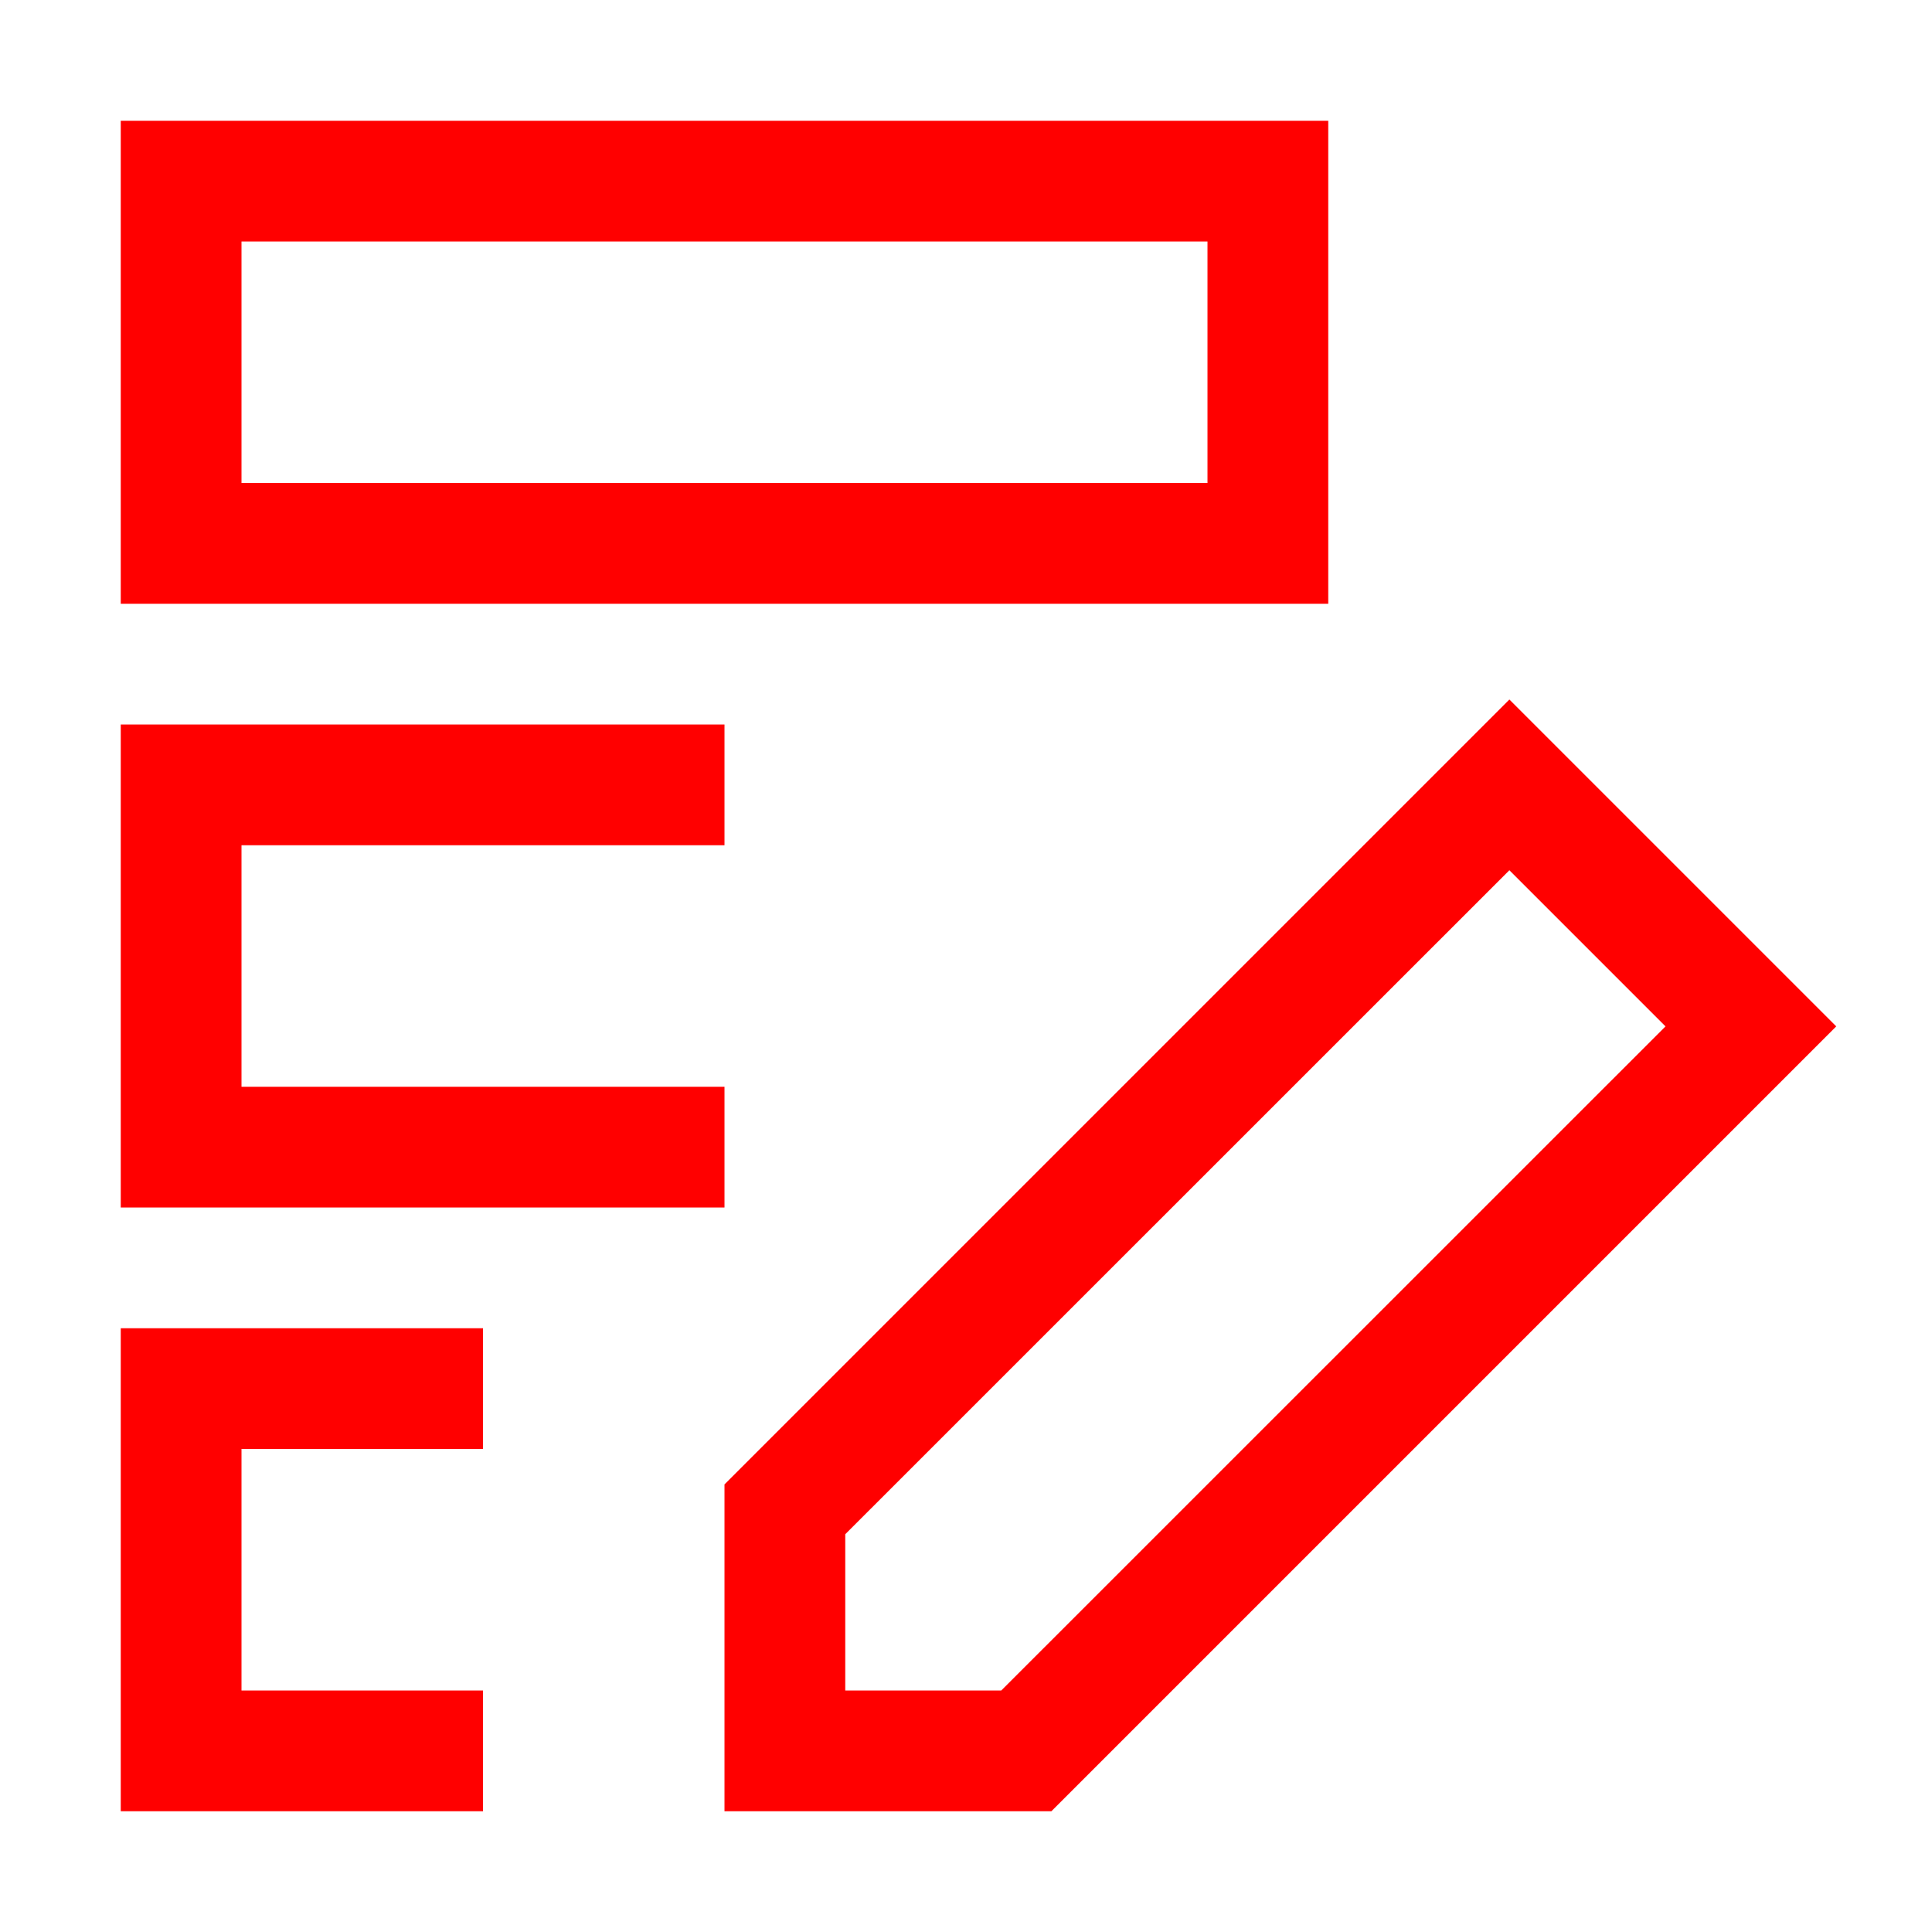 <svg height="16" viewBox="0 0 16 16" width="16" xmlns="http://www.w3.org/2000/svg"><path d="m4 11v1h-2v2h2v1h-3v-4zm8.5-5.207 2.707 2.707-6.5 6.5h-2.707v-2.707zm0 1.414-5.5 5.499v1.294h1.292l5.501-5.5zm-6.5-1.207v1h-4v2h4v1h-5v-4zm5-5v4h-10v-4zm-1 1h-8v2h8z" fill="#f00"/></svg>